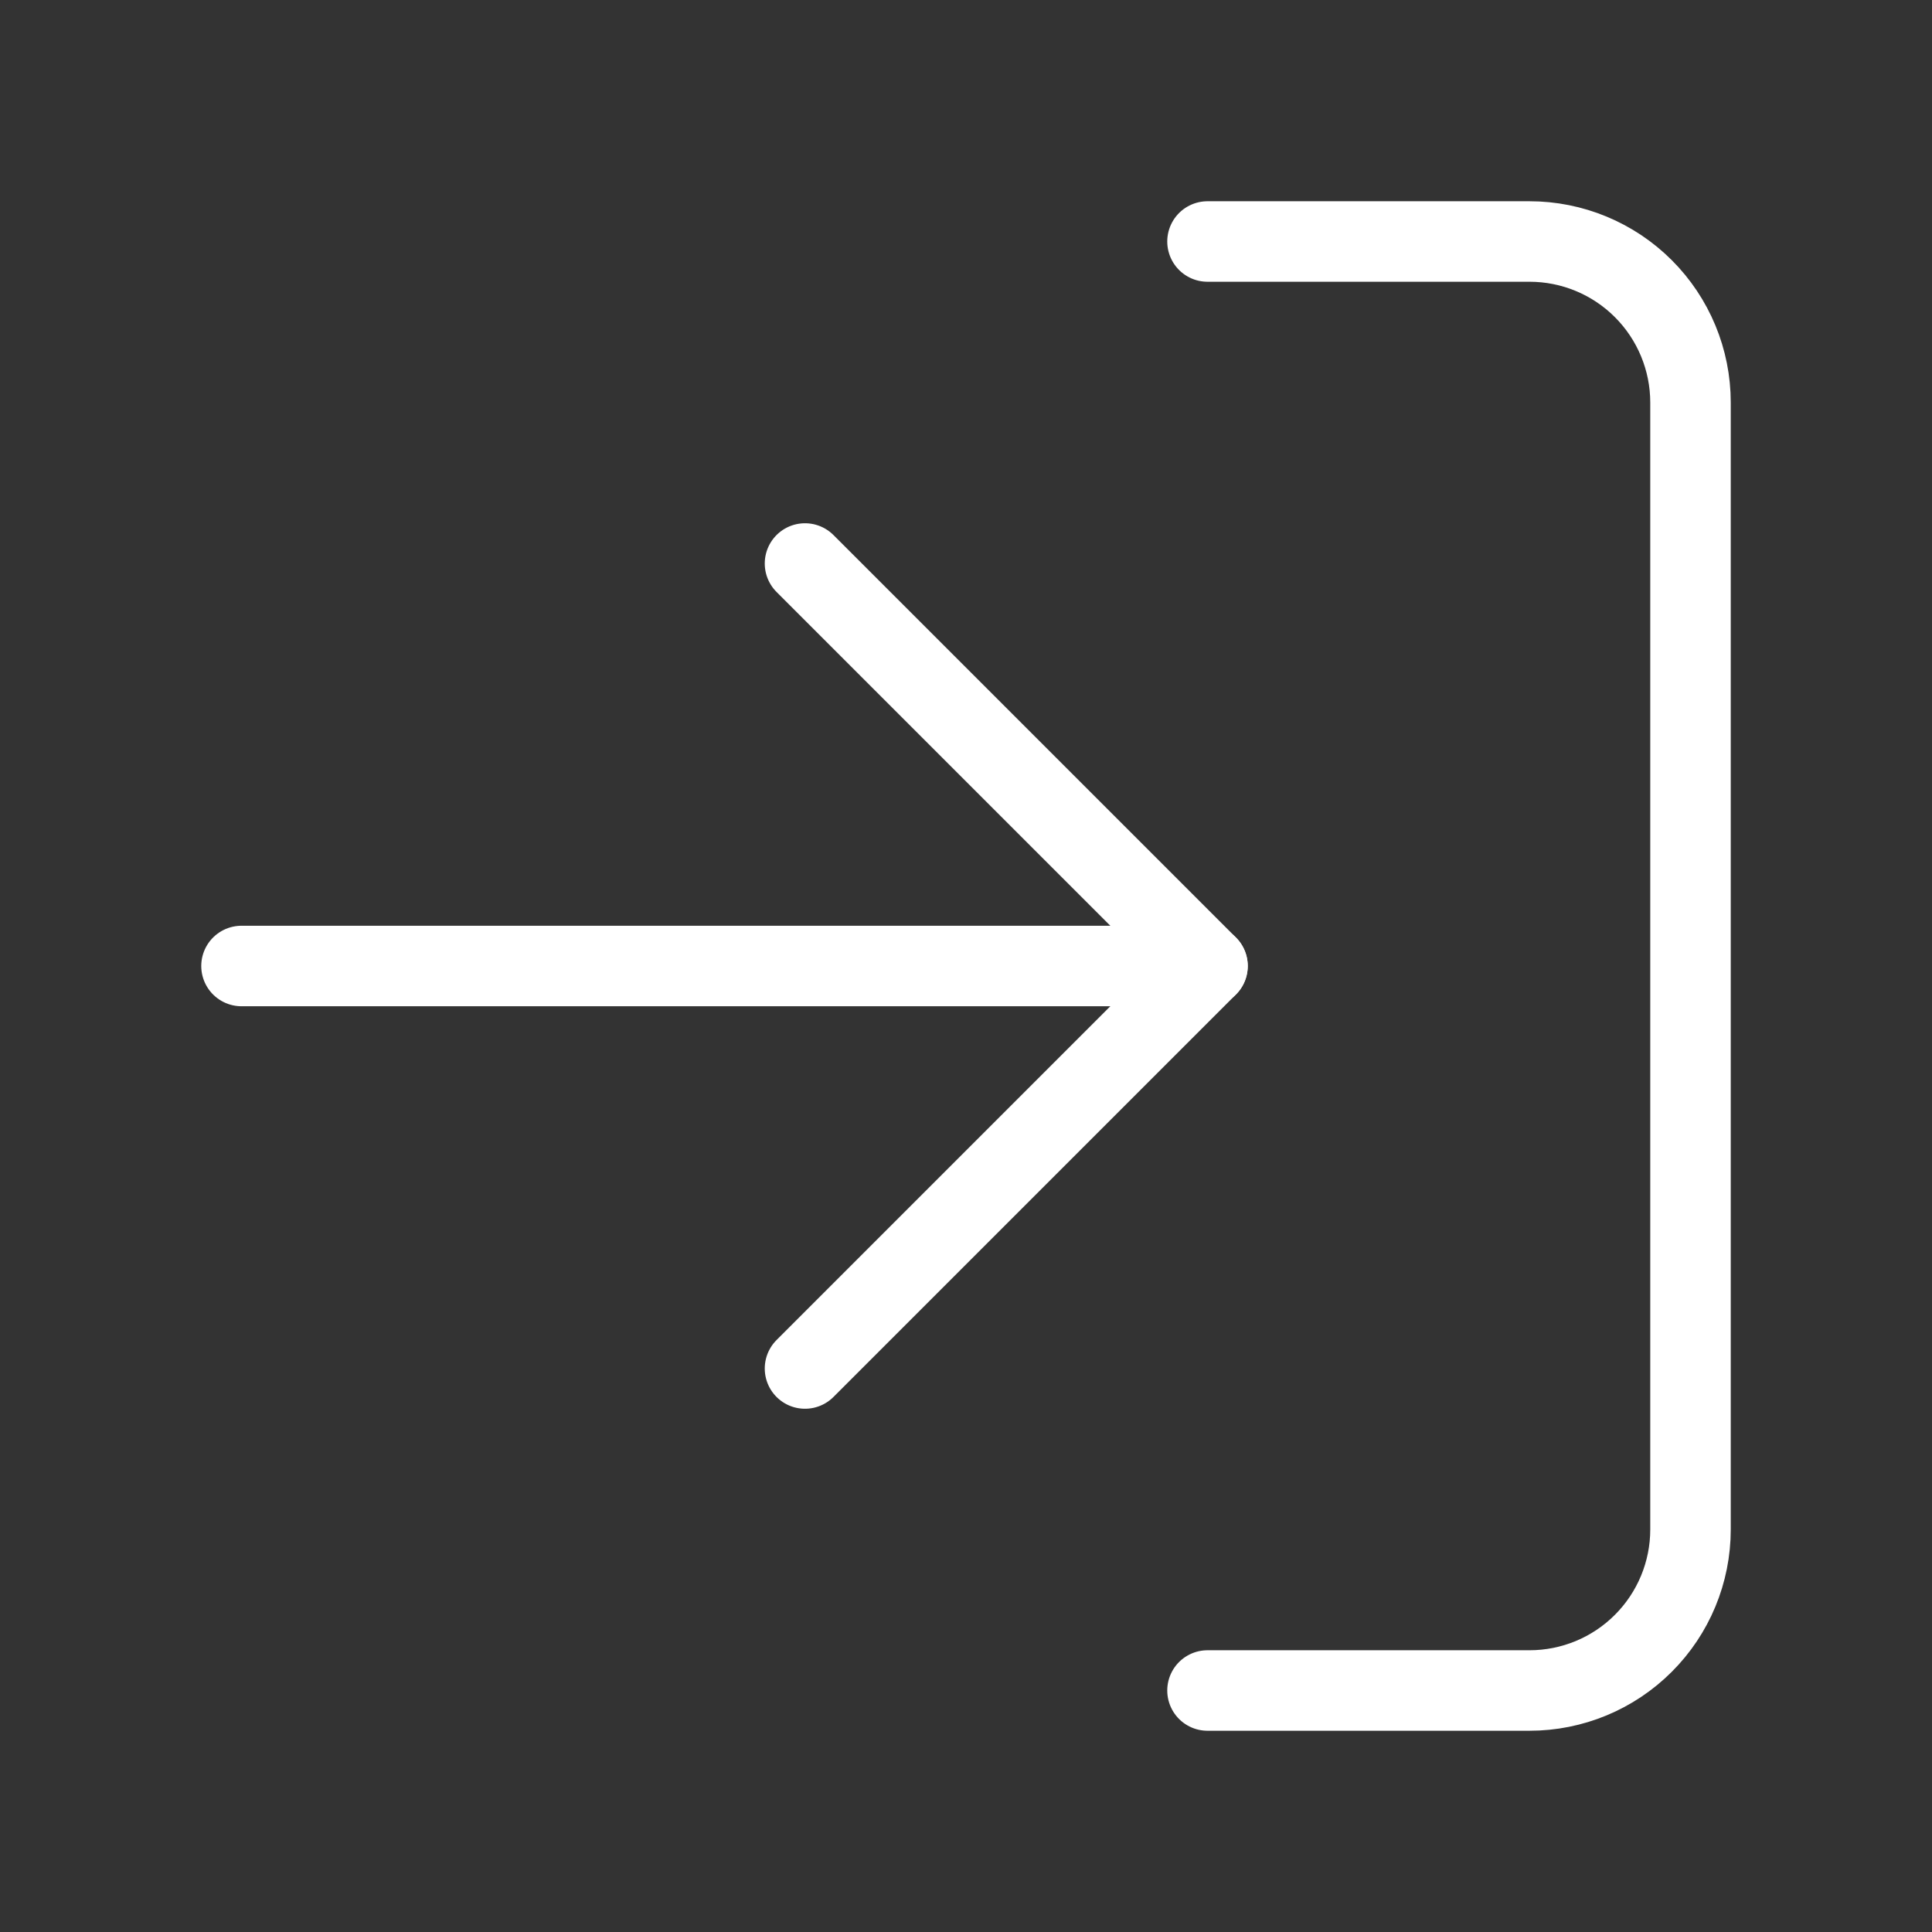 <svg width="60" height="60" viewBox="0 0 60 60" fill="none" xmlns="http://www.w3.org/2000/svg">
<rect x="0" y="0" width="60" height="60" fill="#333333" stroke="none"/>
<path d="M37.5 7.5H47.5C48.826 7.5 50.098 8.027 51.035 8.964C51.973 9.902 52.5 11.174 52.5 12.5V47.5C52.5 48.826 51.973 50.098 51.035 51.035C50.098 51.973 48.826 52.5 47.5 52.5H37.5" stroke="white" stroke-width="2.5" stroke-linecap="round" stroke-linejoin="round"/>
<path d="M25 42.5L37.5 30L25 17.5" stroke="white" stroke-width="2.5" stroke-linecap="round" stroke-linejoin="round"/>
<path d="M37.5 30H7.5" stroke="white" stroke-width="2.5" stroke-linecap="round" stroke-linejoin="round"/>
</svg>
